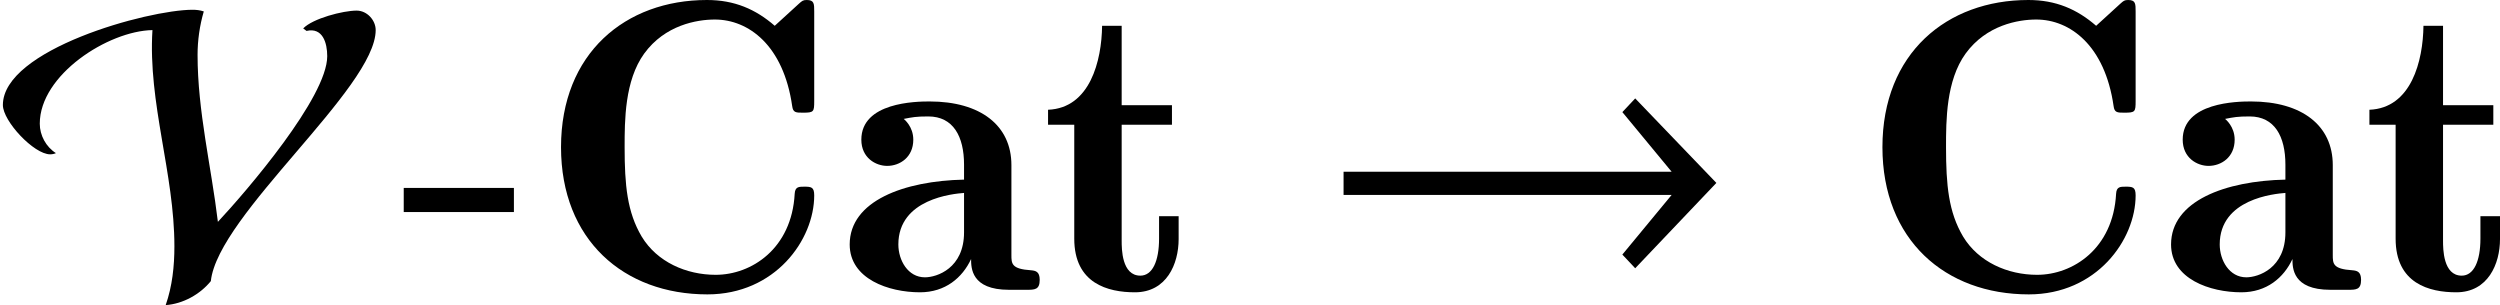 <?xml version='1.0' encoding='UTF-8'?>
<!-- This file was generated by dvisvgm 2.1.3 -->
<svg height='7.311pt' version='1.1' viewBox='76.712 55.821 59.904 7.311' width='59.904pt' xmlns='http://www.w3.org/2000/svg' xmlns:xlink='http://www.w3.org/1999/xlink'>
<defs>
<path d='M6.625 -6.665C6.625 -6.854 6.625 -6.944 6.446 -6.944C6.356 -6.944 6.336 -6.924 6.257 -6.854L5.679 -6.326C5.22 -6.725 4.712 -6.944 4.055 -6.944C2.102 -6.944 0.558 -5.669 0.558 -3.417C0.558 -1.196 2.062 0.11 4.065 0.11C5.689 0.11 6.625 -1.196 6.625 -2.262C6.625 -2.461 6.555 -2.471 6.386 -2.471C6.257 -2.471 6.167 -2.471 6.157 -2.301C6.087 -0.986 5.121 -0.359 4.264 -0.359C3.557 -0.359 2.859 -0.667 2.491 -1.275C2.142 -1.863 2.082 -2.511 2.082 -3.417C2.082 -4.055 2.082 -5.011 2.55 -5.659C3.049 -6.346 3.816 -6.476 4.244 -6.476C5.051 -6.476 5.888 -5.858 6.097 -4.403C6.117 -4.244 6.187 -4.244 6.356 -4.244C6.615 -4.244 6.625 -4.264 6.625 -4.523V-6.665Z' id='g0-67'/>
<path d='M4.154 -2.989C4.154 -3.935 3.417 -4.513 2.192 -4.513C1.863 -4.513 0.558 -4.493 0.558 -3.597C0.558 -3.158 0.907 -2.969 1.176 -2.969C1.484 -2.969 1.803 -3.178 1.803 -3.597C1.803 -3.915 1.584 -4.085 1.574 -4.095C1.783 -4.135 1.863 -4.154 2.162 -4.154C2.76 -4.154 3.019 -3.676 3.019 -2.999V-2.64C1.584 -2.61 0.279 -2.132 0.279 -1.086C0.279 -0.259 1.215 0.06 1.963 0.06C2.57 0.06 2.979 -0.289 3.188 -0.737C3.188 -0.528 3.188 0 4.095 0H4.513C4.712 0 4.832 0 4.832 -0.239C4.832 -0.438 4.732 -0.458 4.623 -0.468C4.154 -0.498 4.154 -0.628 4.154 -0.837V-2.989ZM3.019 -1.375C3.019 -0.518 2.371 -0.299 2.082 -0.299C1.674 -0.299 1.445 -0.707 1.445 -1.086C1.445 -2.182 2.76 -2.301 3.019 -2.321V-1.375Z' id='g0-97'/>
<path d='M1.953 -3.955H3.158V-4.423H1.953V-6.326H1.484C1.474 -5.489 1.196 -4.354 0.189 -4.314V-3.955H0.817V-1.225C0.817 -0.149 1.624 0.06 2.271 0.06C3.029 0.06 3.318 -0.618 3.318 -1.215V-1.763H2.849V-1.225C2.849 -0.687 2.69 -0.339 2.401 -0.339C1.953 -0.339 1.953 -0.986 1.953 -1.176V-3.955Z' id='g0-116'/>
<path d='M9.548 -2.561L7.603 -4.586L7.295 -4.258L8.476 -2.829H0.615V-2.273H8.476L7.295 -0.844L7.603 -0.516L9.548 -2.561Z' id='g2-33'/>
<path d='M9.002 -6.223C9.002 -6.461 8.794 -6.69 8.546 -6.69C8.218 -6.69 7.494 -6.501 7.265 -6.263L7.345 -6.203C7.732 -6.293 7.841 -5.916 7.841 -5.598C7.841 -4.615 5.916 -2.372 5.221 -1.628C5.062 -2.958 4.734 -4.278 4.734 -5.628C4.734 -5.975 4.784 -6.332 4.883 -6.67C4.794 -6.7 4.705 -6.71 4.615 -6.71C3.543 -6.71 0.069 -5.757 0.069 -4.427C0.069 -4.04 0.814 -3.246 1.201 -3.246C1.251 -3.246 1.3 -3.256 1.34 -3.275C1.102 -3.424 0.953 -3.702 0.953 -3.98C0.953 -5.151 2.591 -6.203 3.653 -6.223C3.543 -4.476 4.179 -2.789 4.179 -1.042C4.179 -0.566 4.129 -0.089 3.97 0.367C4.387 0.337 4.794 0.109 5.052 -0.208C5.221 -1.796 9.002 -4.834 9.002 -6.223Z' id='g2-86'/>
<path d='M2.75 -1.863V-2.441H0.11V-1.863H2.75Z' id='g4-45'/>
</defs>
<g id='page1'>
<use x='76.712' xlink:href='#g2-86' y='62.765'/>
<use x='86.276' xlink:href='#g4-45' y='62.765'/>
<use x='89.597' xlink:href='#g0-67' y='62.765'/>
<use x='96.793' xlink:href='#g0-97' y='62.765'/>
<use x='101.636' xlink:href='#g0-116' y='62.765'/>
<use x='108.291' xlink:href='#g2-33' y='62.765'/>
<use x='121.26' xlink:href='#g0-67' y='62.765'/>
<use x='128.455' xlink:href='#g0-97' y='62.765'/>
<use x='133.298' xlink:href='#g0-116' y='62.765'/>
</g>
</svg>